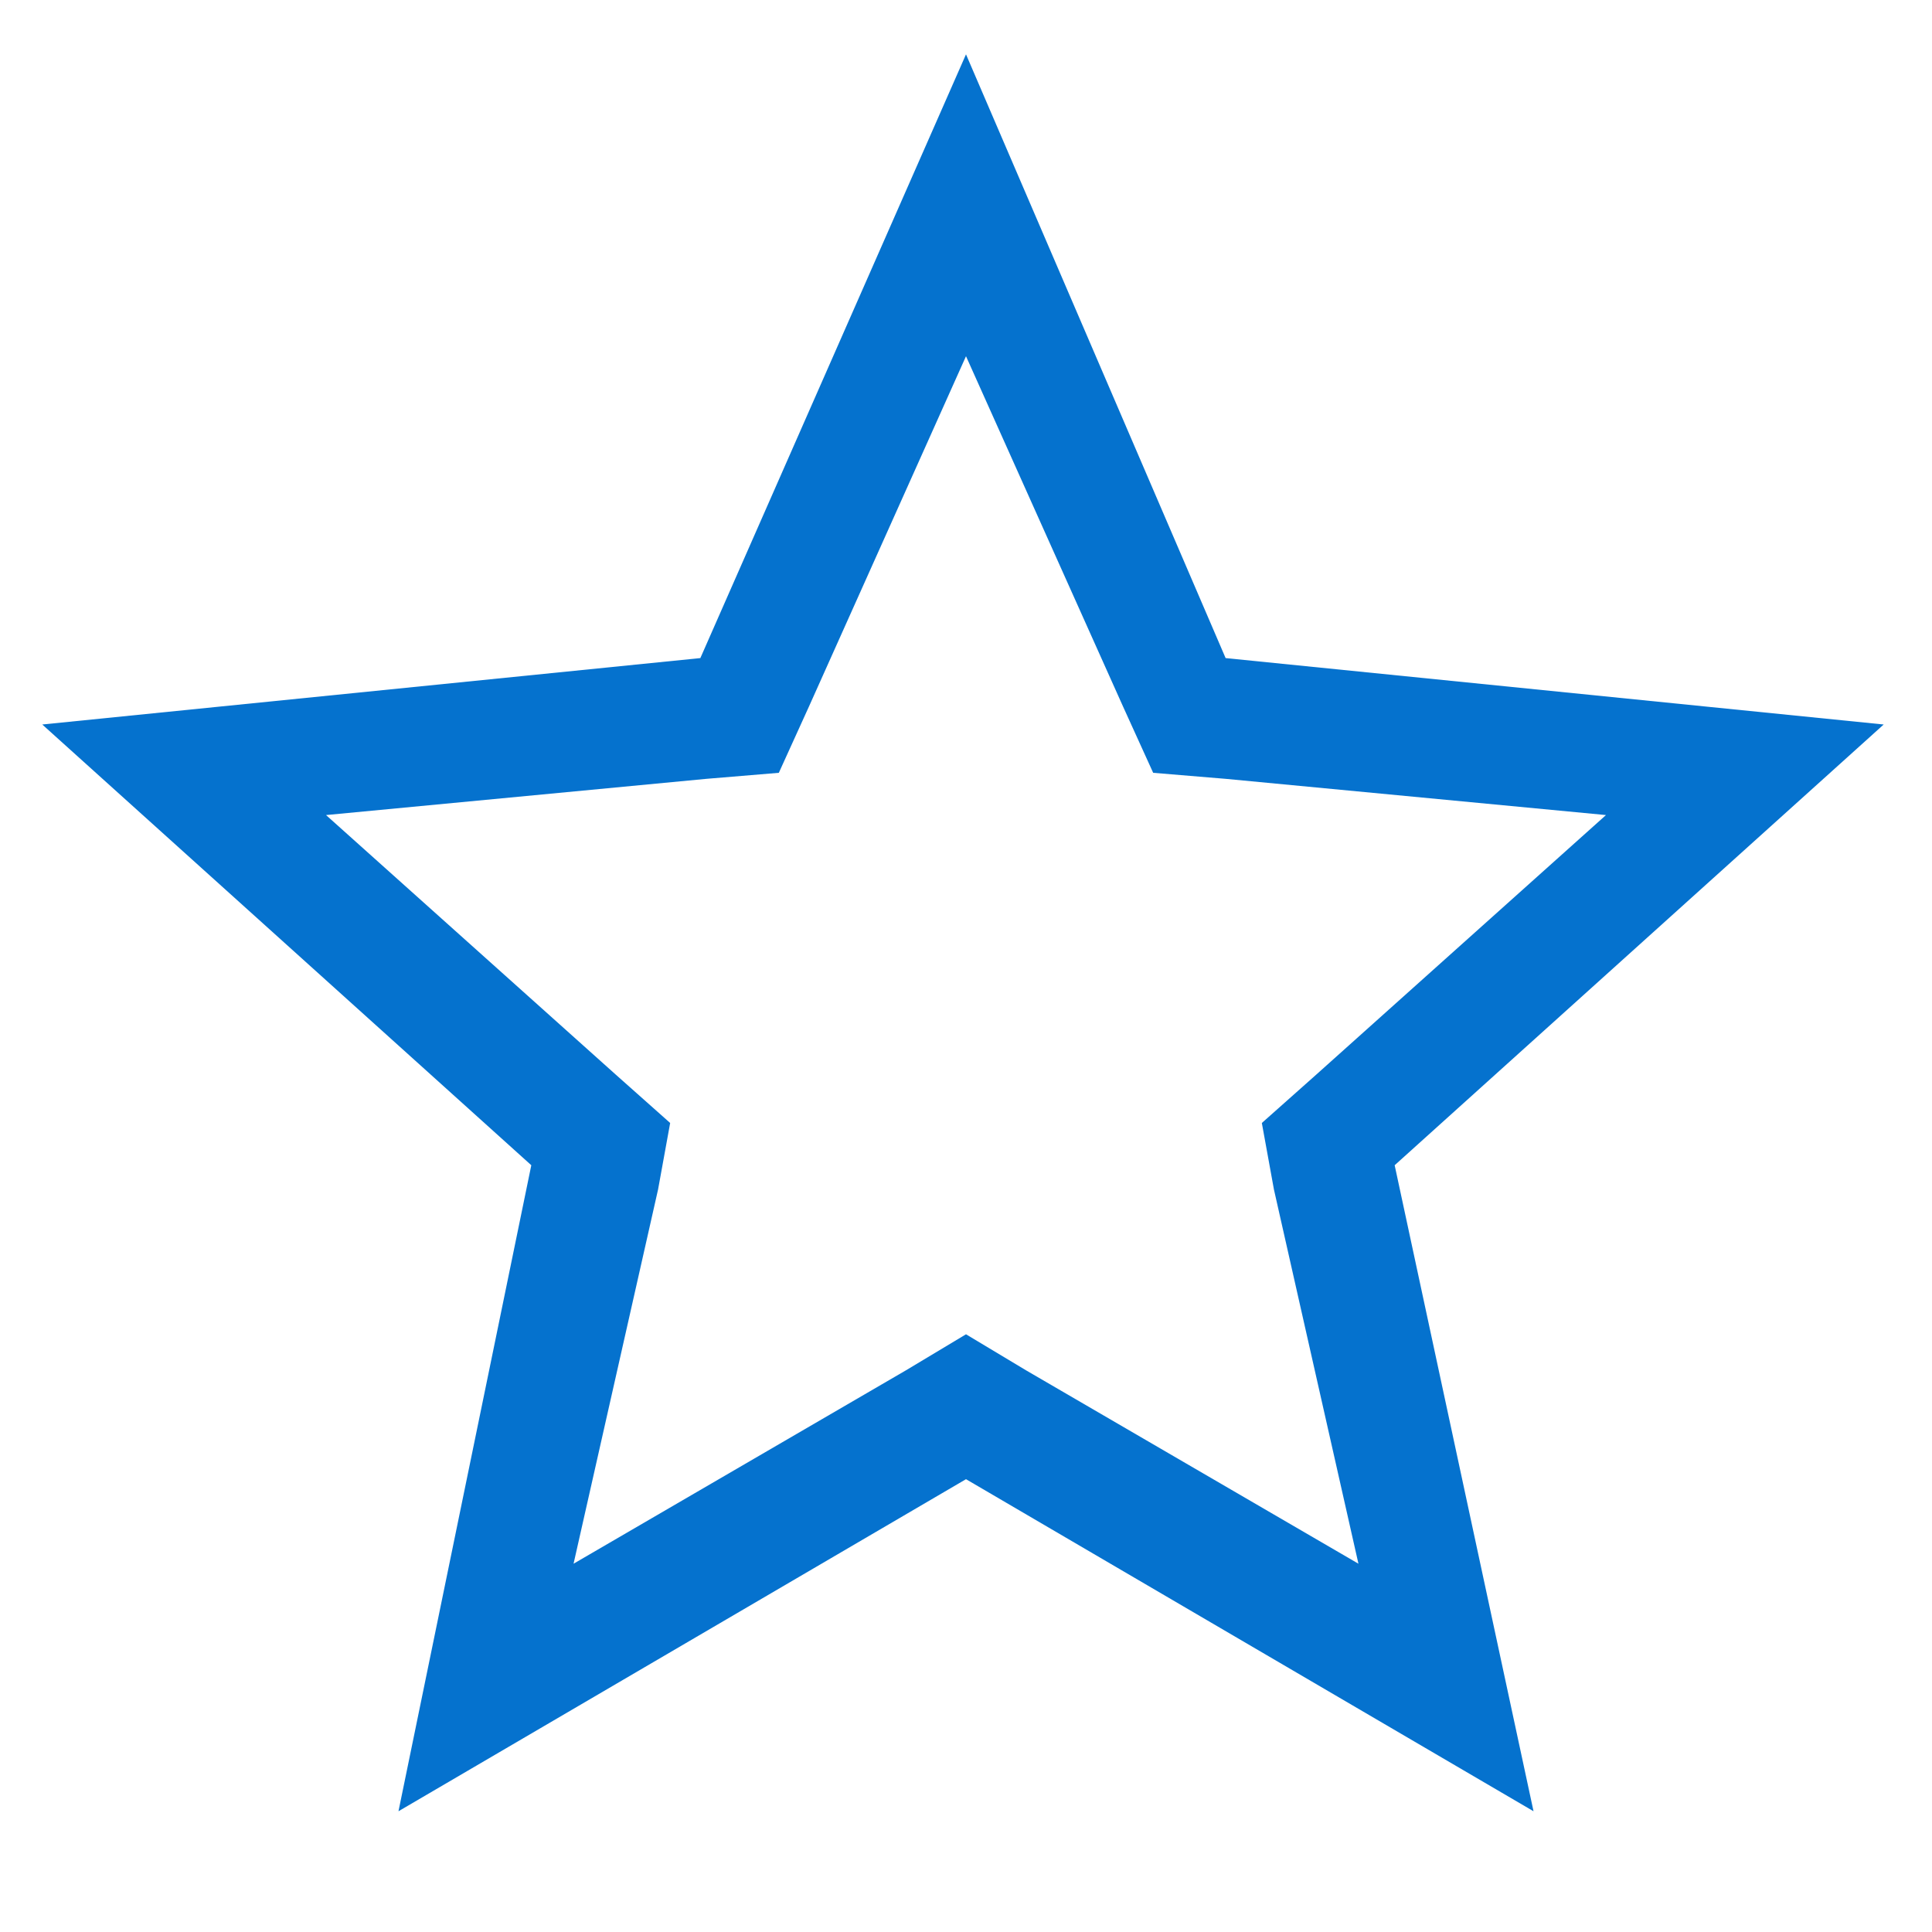 <?xml version="1.0" encoding="utf-8"?>
<!-- Generator: Adobe Illustrator 20.1.0, SVG Export Plug-In . SVG Version: 6.00 Build 0)  -->
<svg version="1.1" id="raf-icon-star-outline" xmlns="http://www.w3.org/2000/svg" xmlns:xlink="http://www.w3.org/1999/xlink"
	 x="0px" y="0px" viewBox="0 0 32 32" style="enable-background:new 0 0 32 32;" xml:space="preserve">
<style type="text/css">
	.st0{fill:#0572CE;}
</style>
<path class="st0" d="M16,5.9l2.6,5.8l0.5,1.1l1.2,0.1l6.3,0.6l-4.8,4.3l-0.9,0.8l0.2,1.1l1.4,6.2L17,22.7l-1-0.6l-1,0.6l-5.5,3.2
	l1.4-6.2l0.2-1.1l-0.9-0.8l-4.8-4.3l6.3-0.6l1.2-0.1l0.5-1.1L16,5.9 M16,0.9l-4.4,10L0.7,12l8.1,7.3L6.6,30l9.4-5.5l9.4,5.5
	l-2.3-10.7l8.1-7.3l-10.9-1.1L16,0.9L16,0.9z"/>
</svg>
